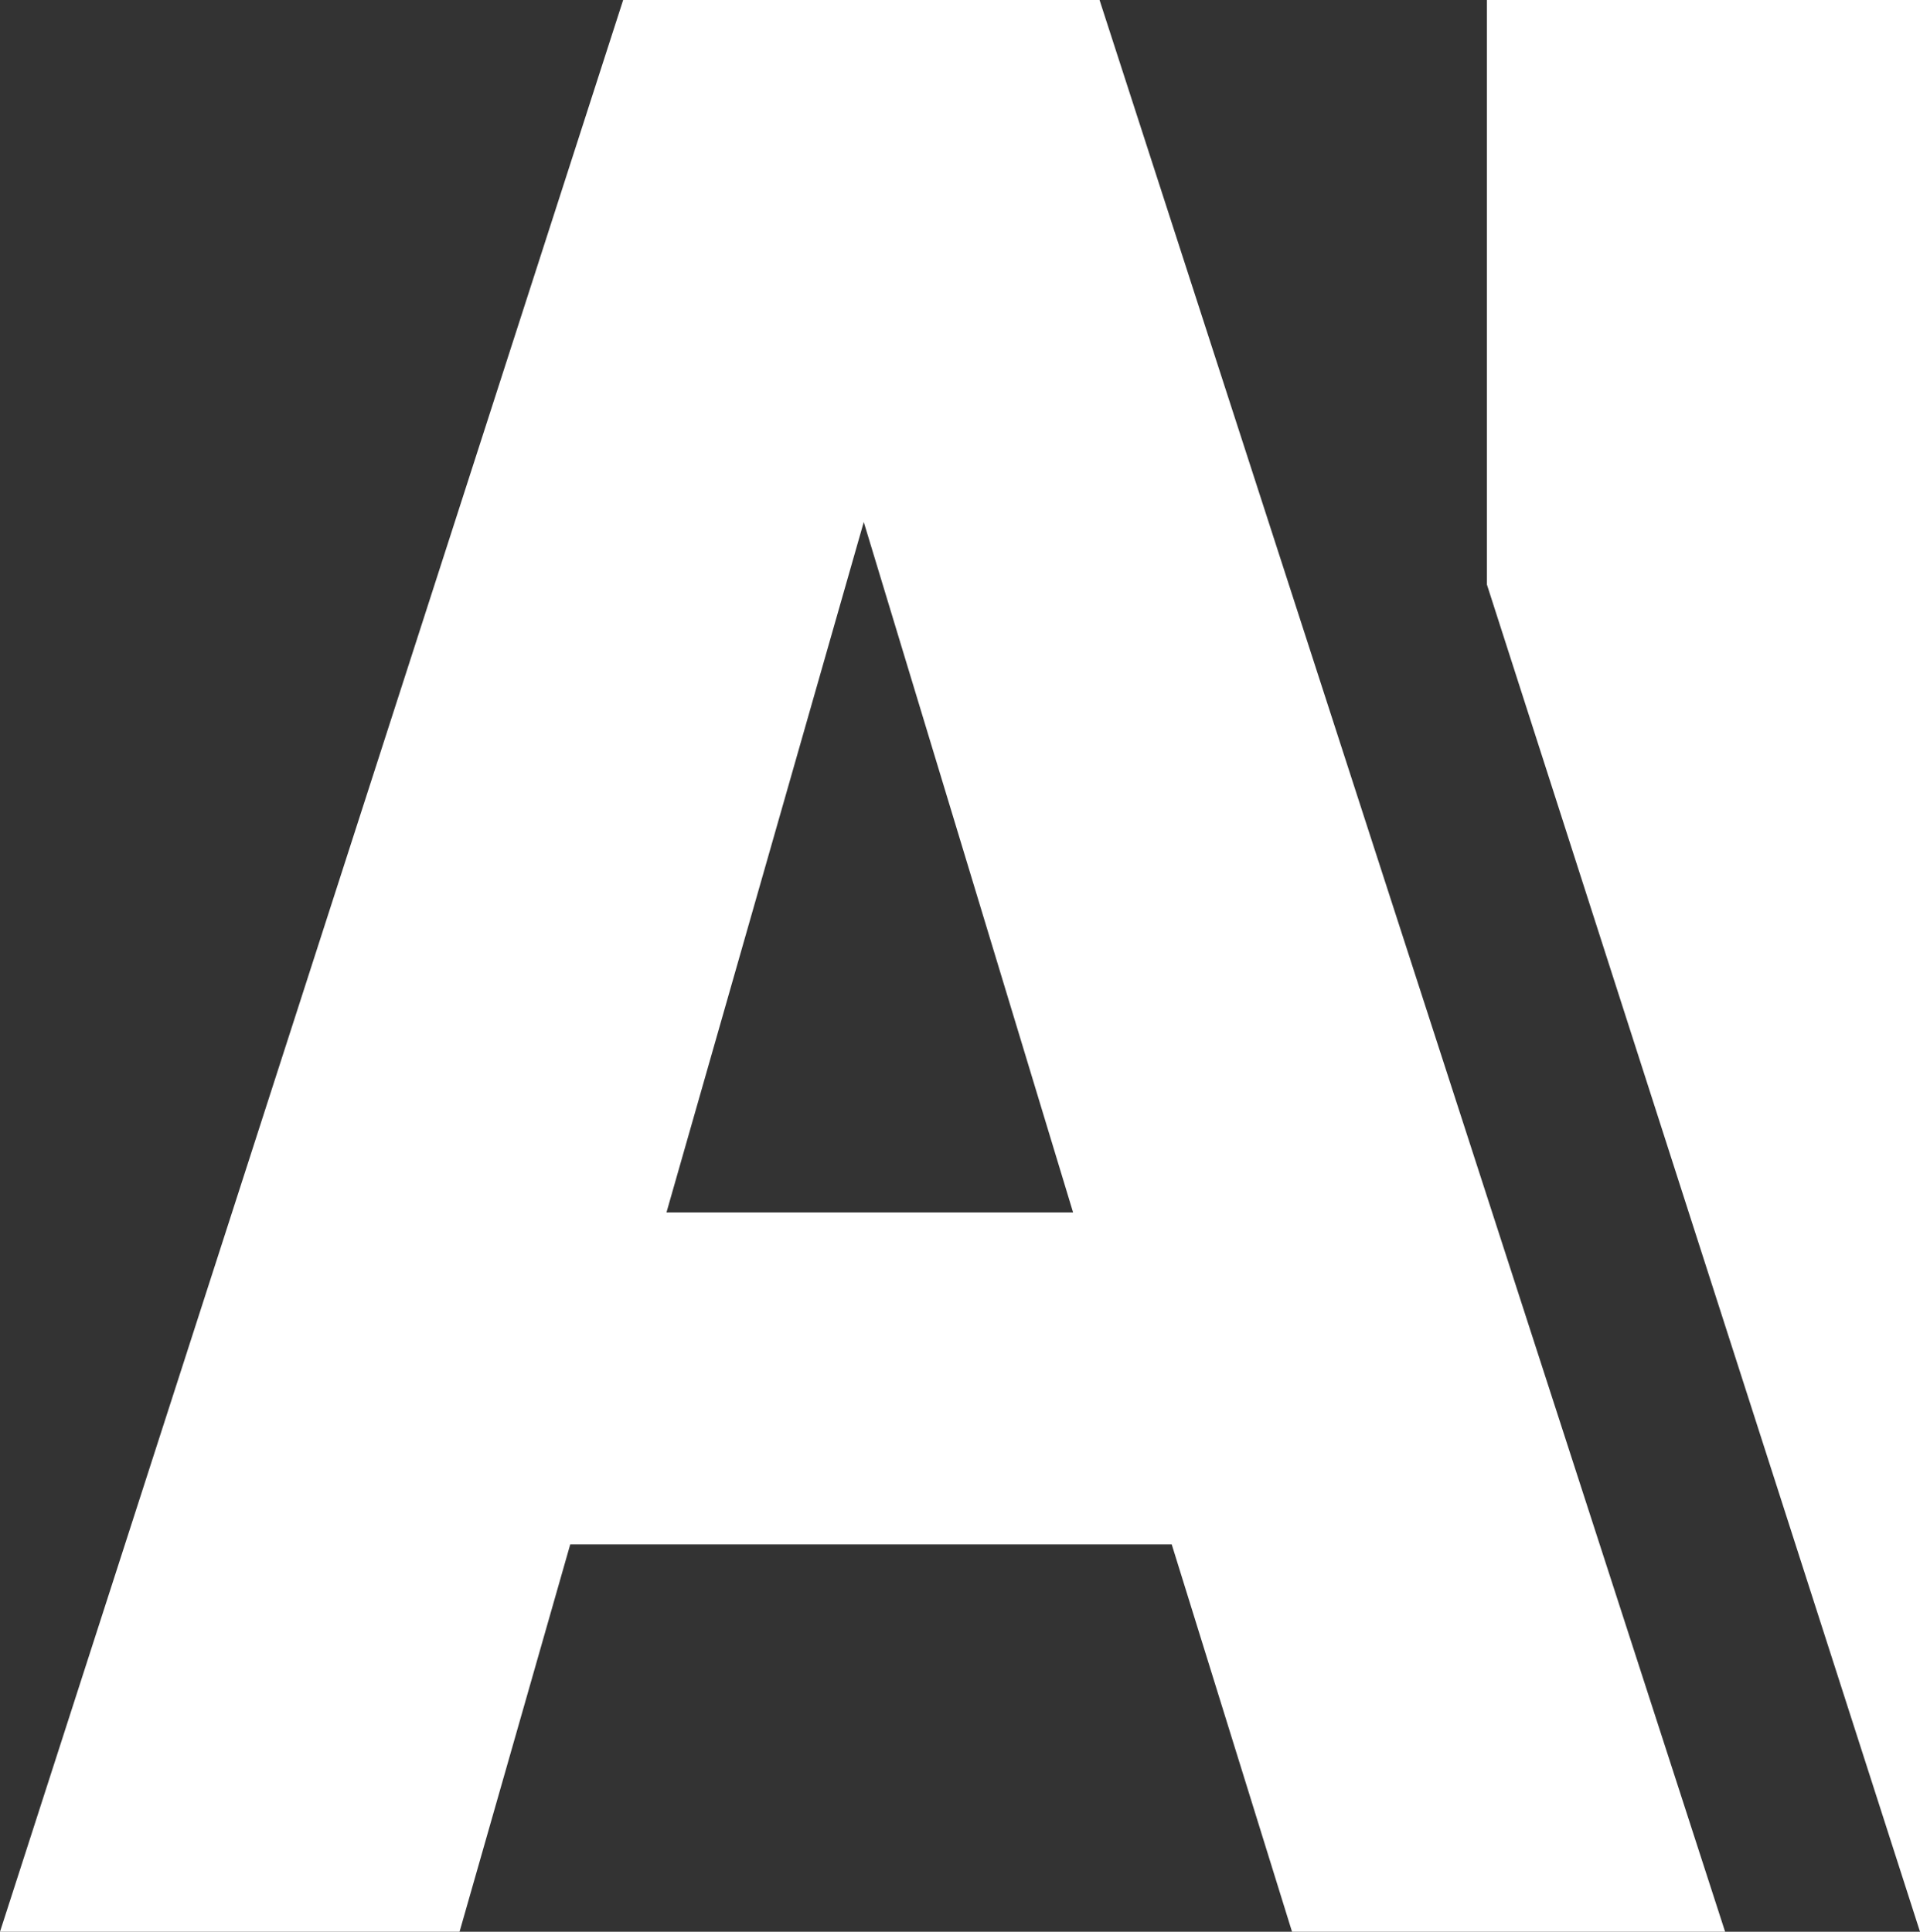 <svg version="1.1" id="图层_1" x="0px" y="0px" width="496.887px" height="500px" viewBox="0 0 496.887 500" enable-background="new 0 0 496.887 500" xml:space="preserve" xmlns:xml="http://www.w3.org/XML/1998/namespace" xmlns="http://www.w3.org/2000/svg" xmlns:xlink="http://www.w3.org/1999/xlink">
  <rect x="0" y="0" width="496.887" height="500" fill="#333333" stroke="none"/>
  <g id="XMLID_187_">
    <g>
      <path id="XMLID_31_" fill="#FFFFFF" d="M334.371,500h112.08L284.559,0H161.271L0,500h118.929l28.643-100.249h155.667L334.371,500z
			 M172.479,313.823l51.059-178.705l54.172,178.705H172.479z" class="color c1"/>
      <polygon id="XMLID_30_" fill="#FFFFFF" points="496.887,500 384.807,151.308 384.807,0 496.887,0 		" class="color c1"/>
    </g>
  </g>
</svg>